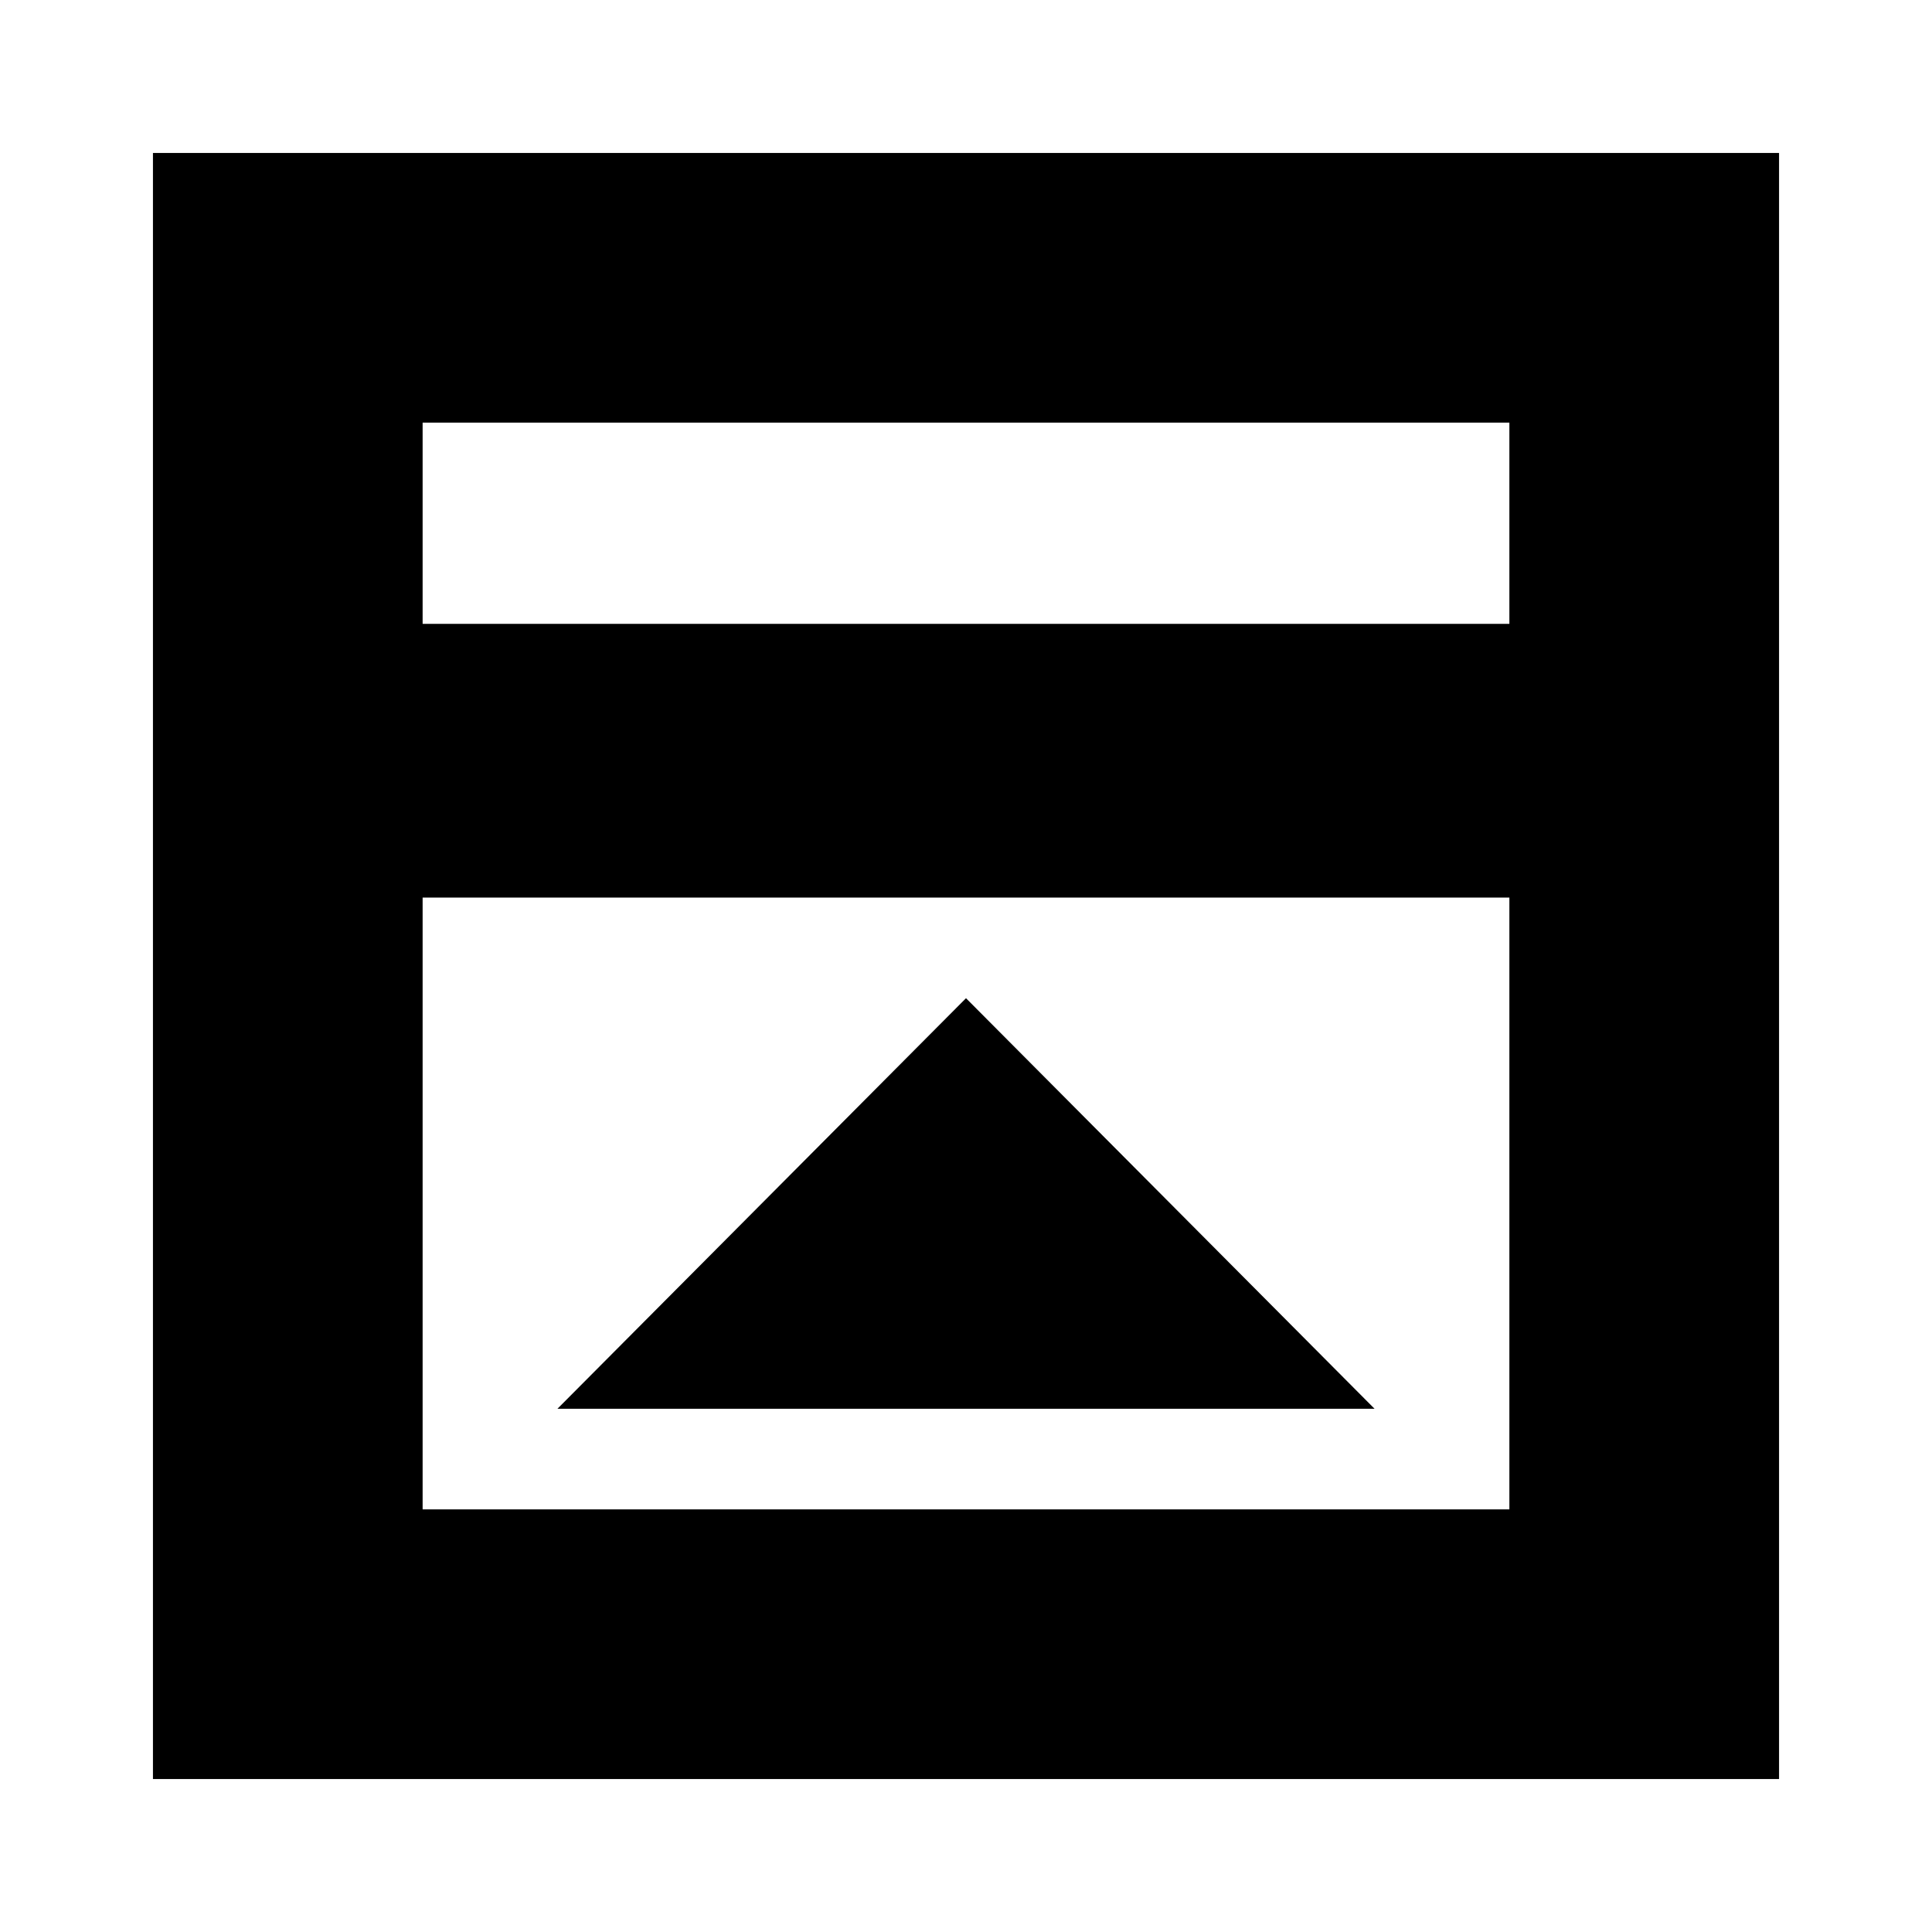 <svg xmlns="http://www.w3.org/2000/svg" height="24" viewBox="0 96 960 960" width="24"><path d="M277 796h406L480 592 277 796Zm-67-390h540V306H210v100Zm0 440h540V542H210v304Zm0-440V306v100ZM76 980V172h808v808H76Z"/></svg>